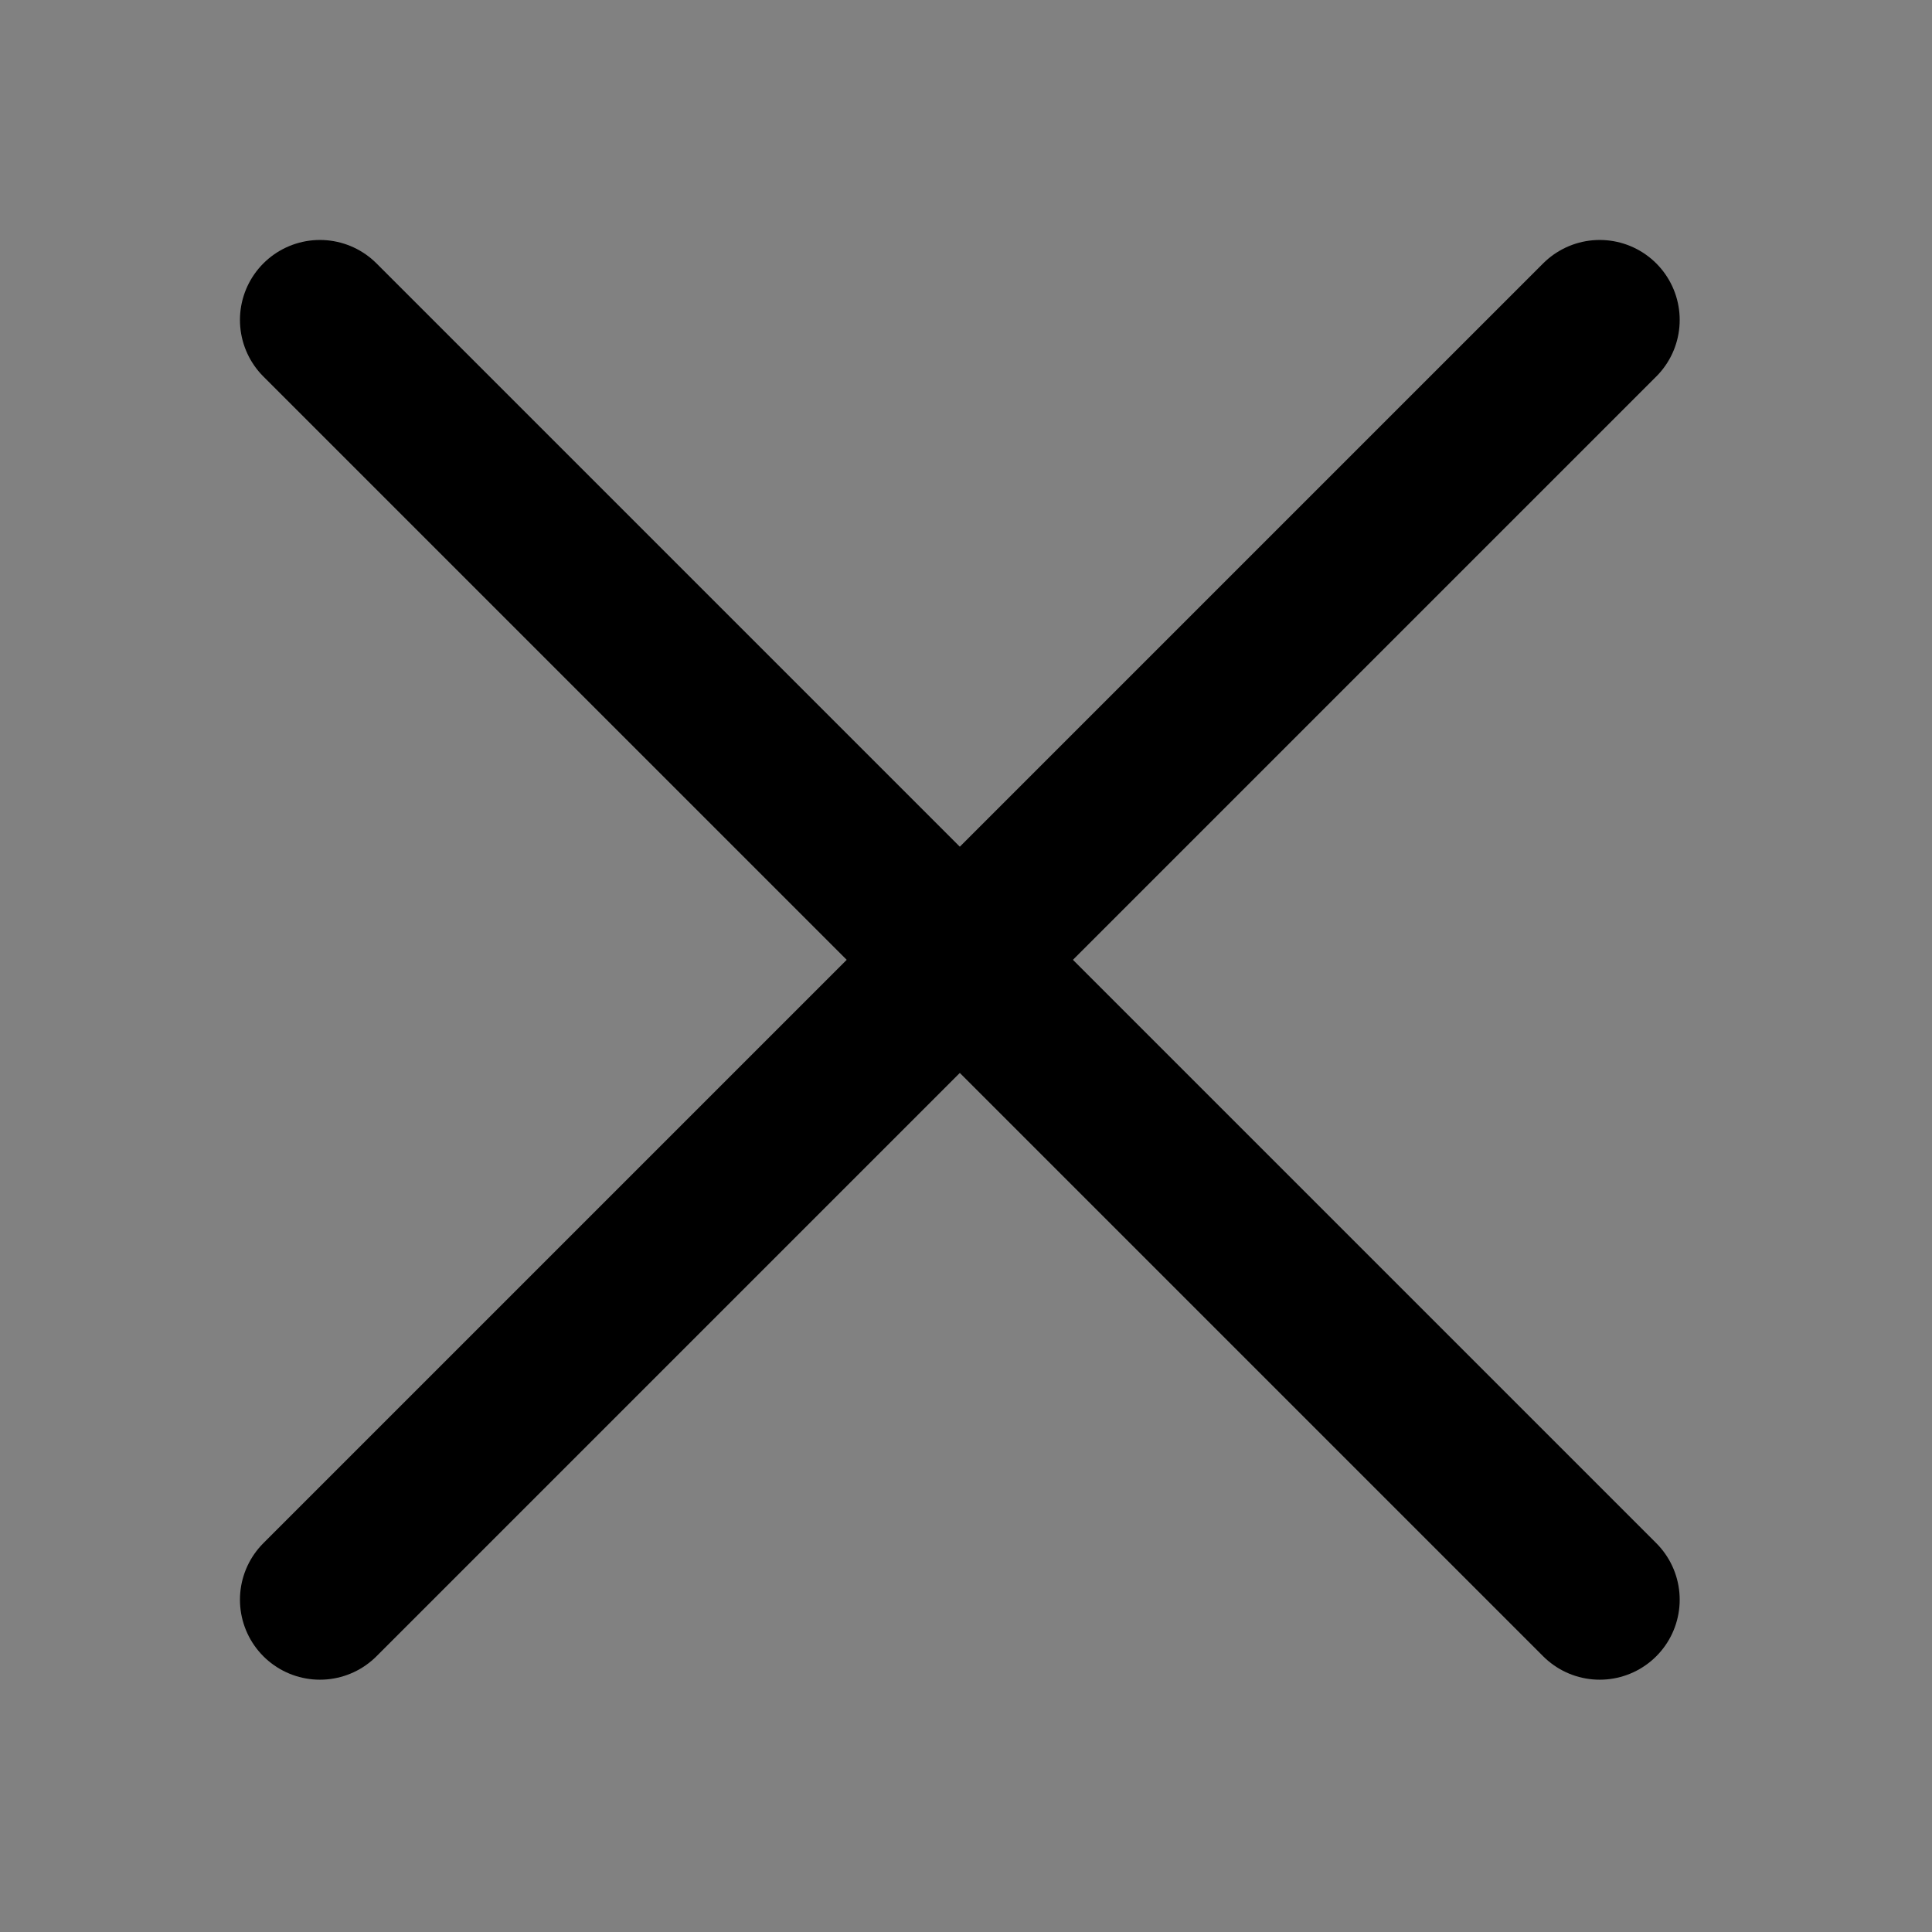<svg width="119" height="119" viewBox="0 0 119 119" fill="none" xmlns="http://www.w3.org/2000/svg">
<rect x="0" y="0" width="119" height="119" fill="#808080" stroke="none"/>
<path d="M0 0H118.24V118.24H0V0Z" fill="white" fill-opacity="0.01"/>
<path d="M19.706 19.707L98.533 98.533" stroke="black" stroke-width="9.853" stroke-linecap="round" stroke-linejoin="round"/>
<path d="M19.706 98.533L98.533 19.707" stroke="black" stroke-width="9.853" stroke-linecap="round" stroke-linejoin="round"/>
</svg>
